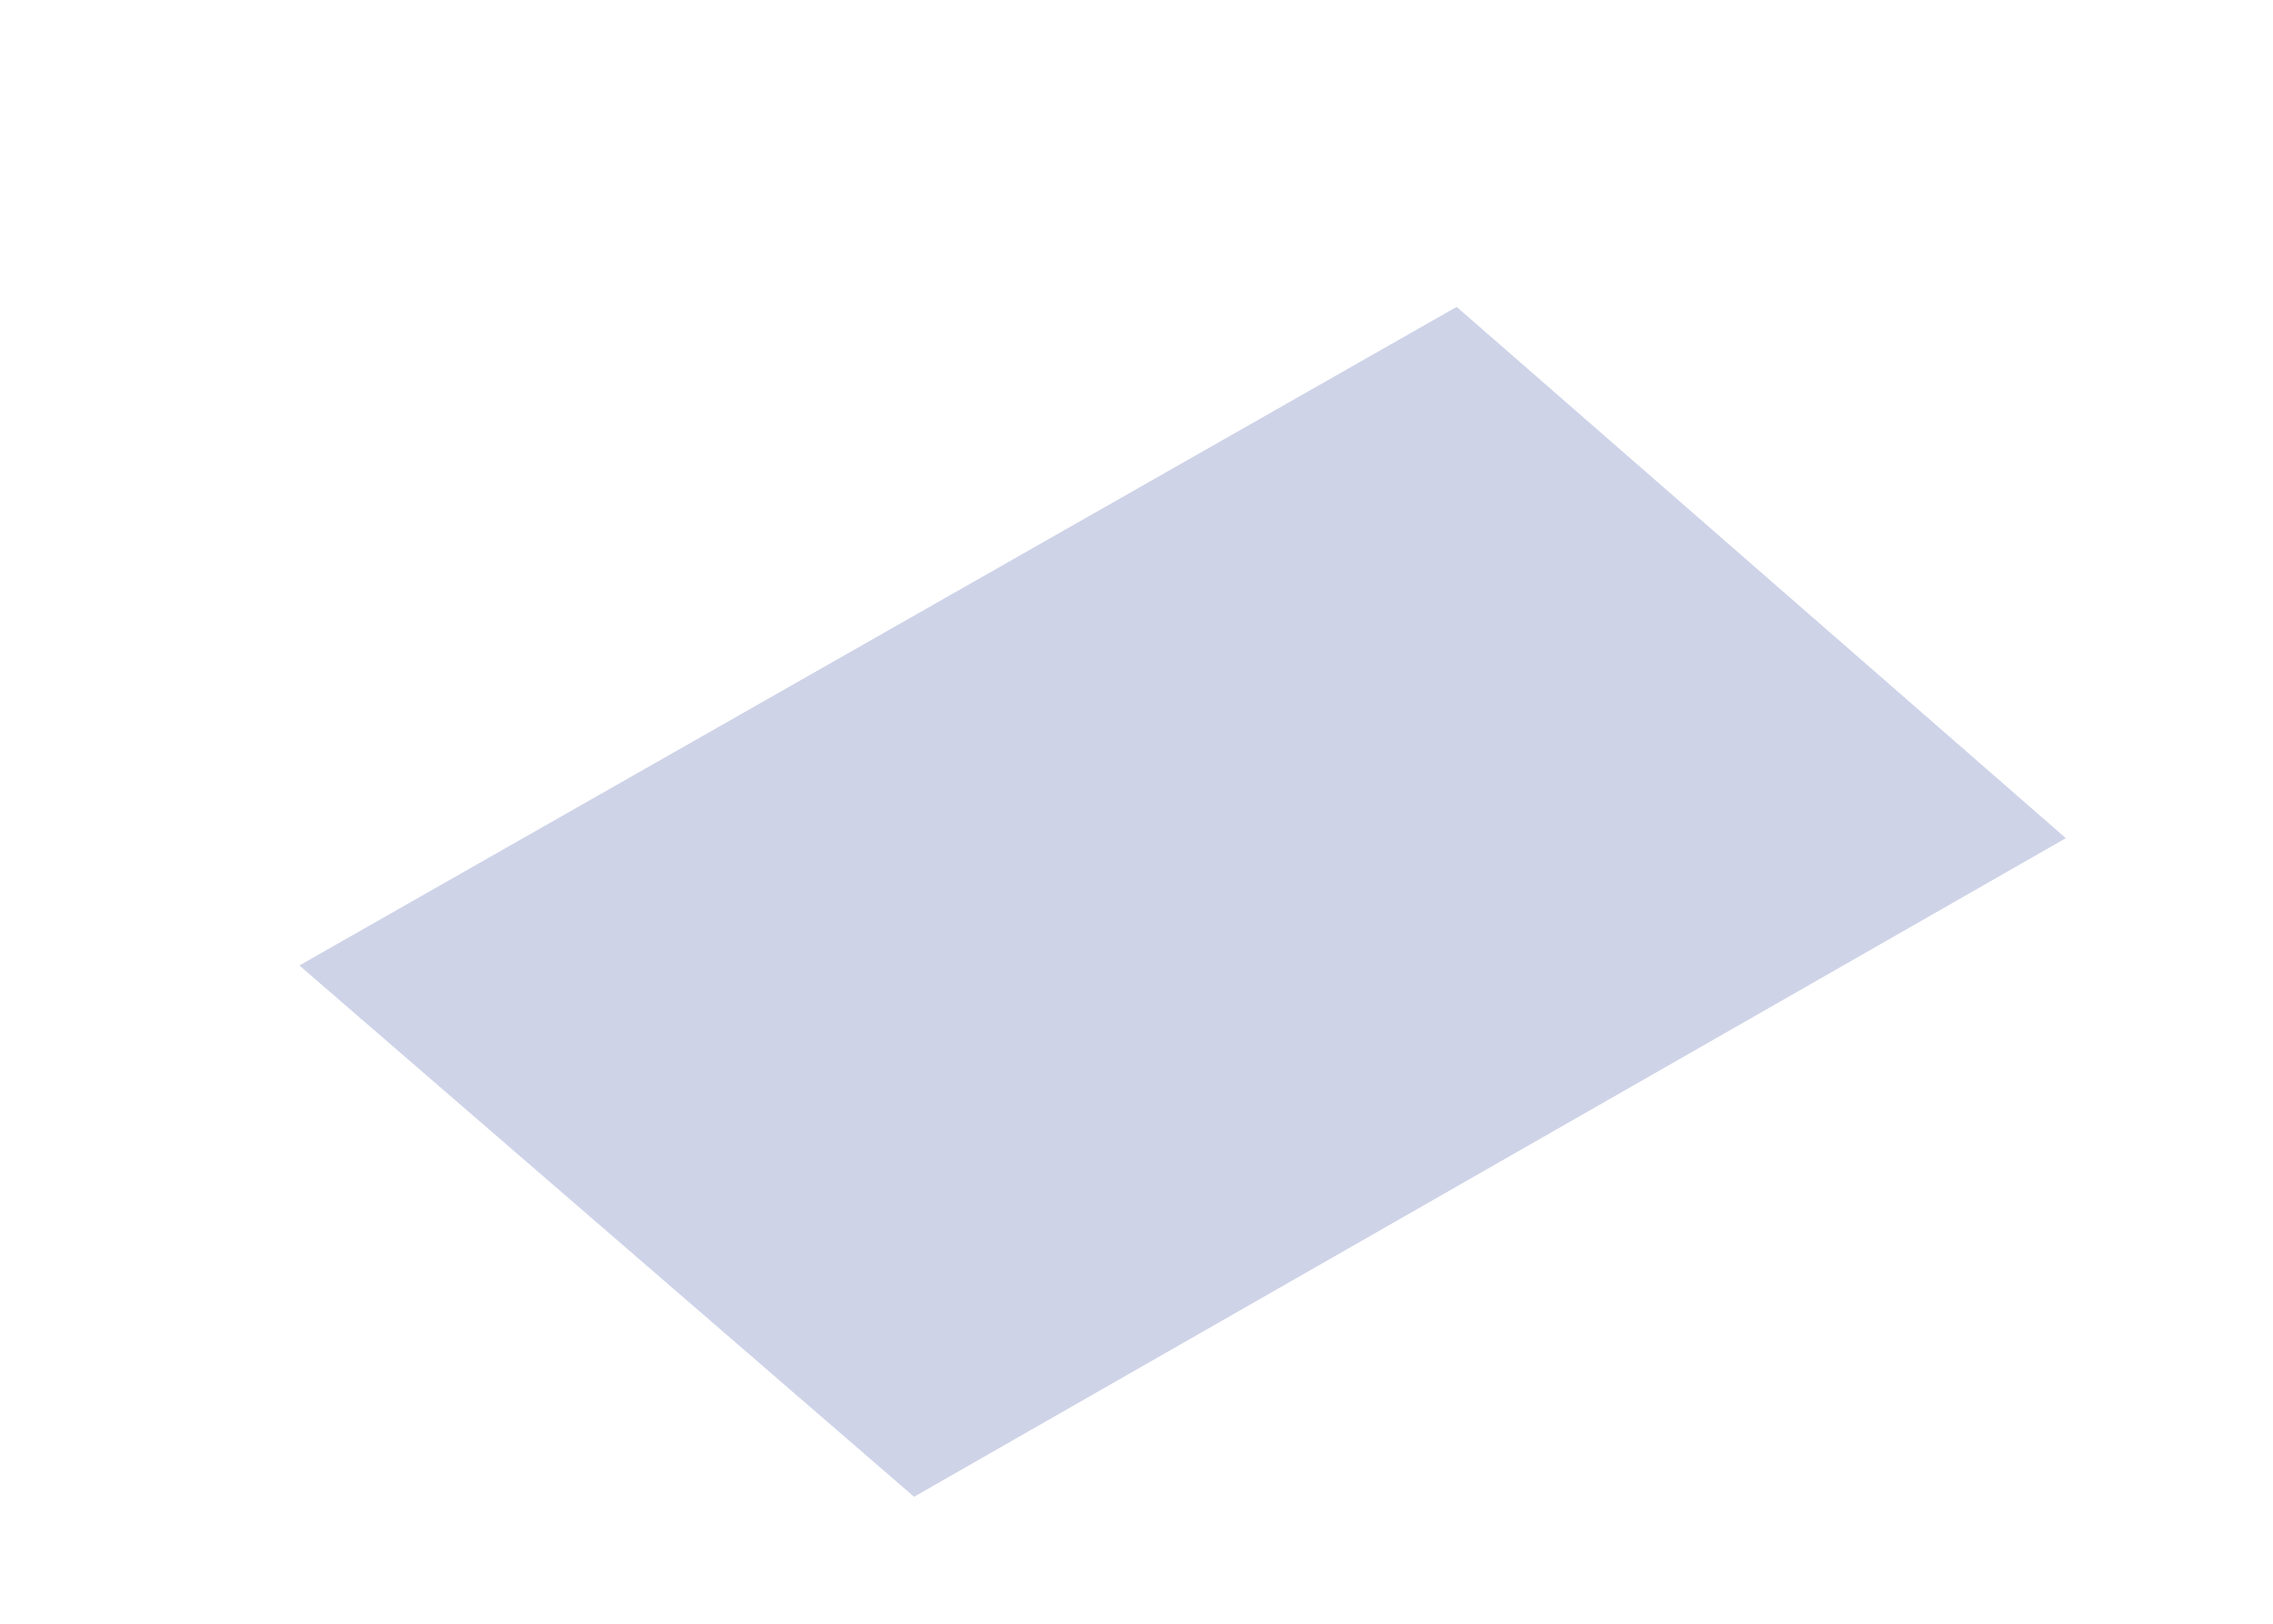 <?xml version="1.0" encoding="UTF-8" standalone="no"?><svg width='7' height='5' viewBox='0 0 7 5' fill='none' xmlns='http://www.w3.org/2000/svg'>
<path d='M6.362 2.581L2.815 4.609L0.922 2.973L4.486 0.945L6.362 2.581Z' fill='#CED3E8'/>
</svg>
